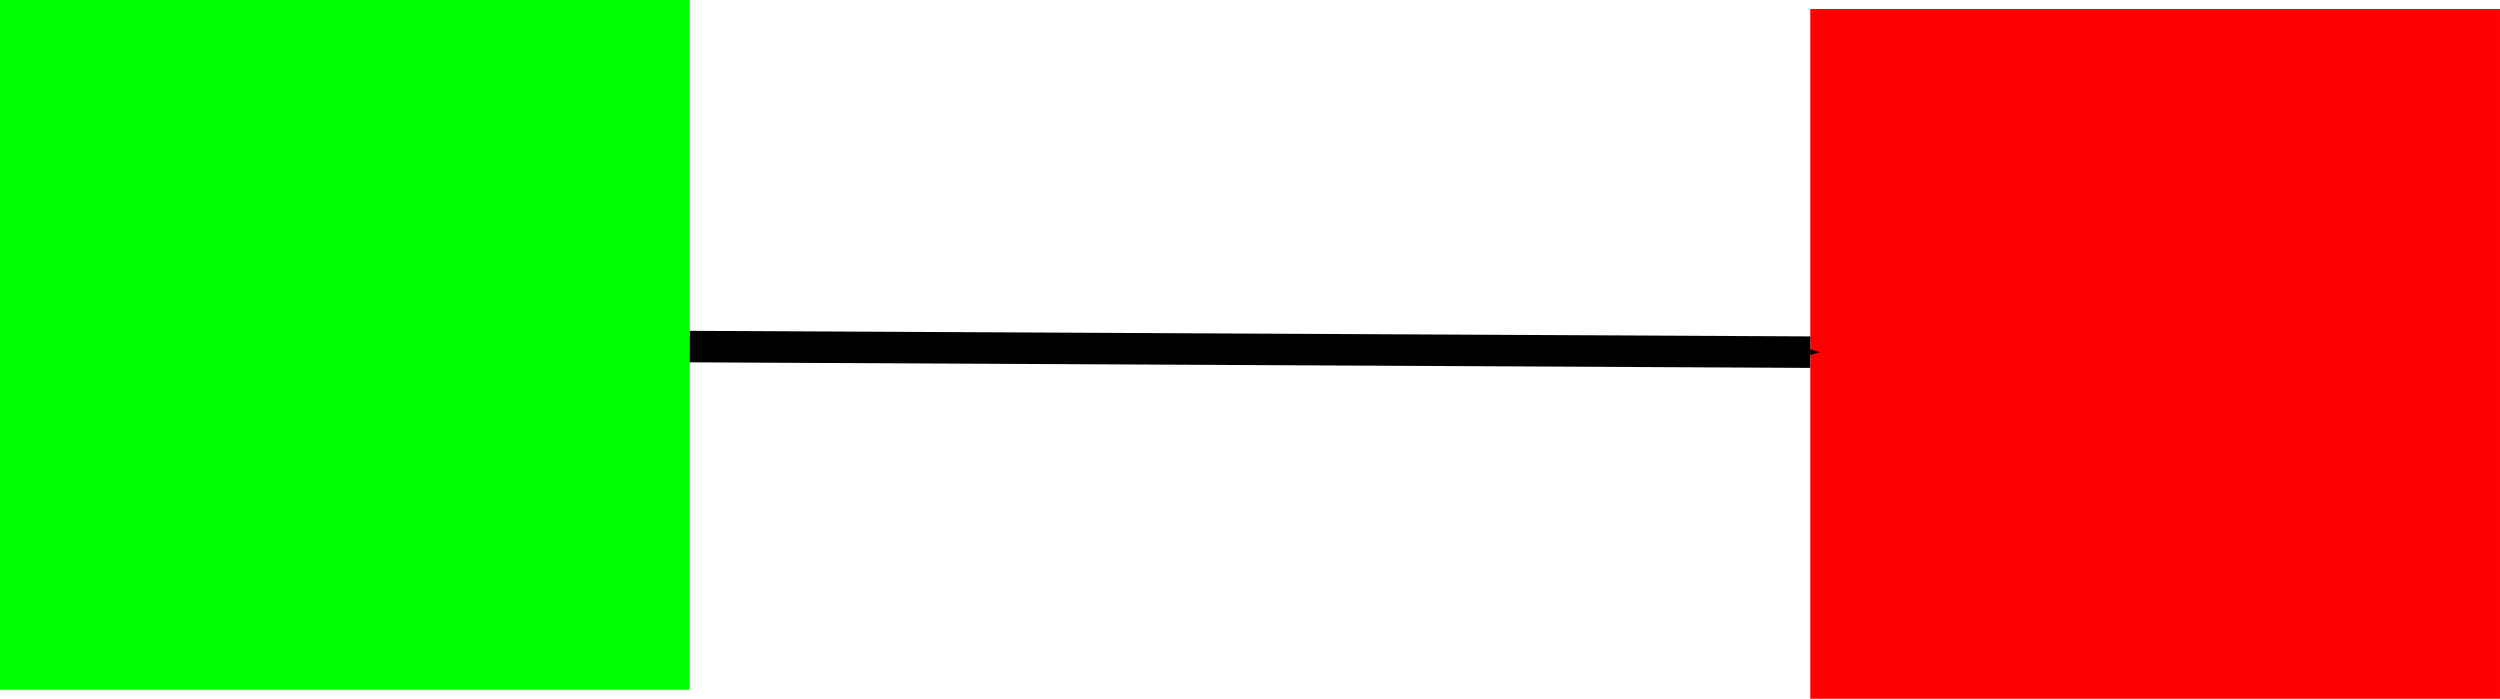 <?xml version="1.0" encoding="UTF-8" standalone="no"?>
<!-- Created with Inkscape (http://www.inkscape.org/) -->

<svg
   xmlns:dc="http://purl.org/dc/elements/1.1/"
   xmlns:cc="http://creativecommons.org/ns#"
   xmlns:rdf="http://www.w3.org/1999/02/22-rdf-syntax-ns#"
   xmlns:svg="http://www.w3.org/2000/svg"
   xmlns="http://www.w3.org/2000/svg"
   xmlns:sodipodi="http://sodipodi.sourceforge.net/DTD/sodipodi-0.dtd"
   xmlns:inkscape="http://www.inkscape.org/namespaces/inkscape"
   width="357.286"
   height="99.857"
   id="svg2"
   version="1.1"
   inkscape:version="0.48.2 r9819"
   sodipodi:docname="New document 1">
  <defs
     id="defs4">
    <marker
       inkscape:stockid="Arrow1Send"
       orient="auto"
       refY="0"
       refX="0"
       id="Arrow1Send"
       style="overflow:visible">
      <path
         id="path3991"
         d="M 0,0 5,-5 -12.5,0 5,5 0,0 z"
         style="fill-rule:evenodd;stroke:#000000;stroke-width:1pt;marker-start:none"
         transform="matrix(-0.2,0,0,-0.2,-1.2,0)"
         inkscape:connector-curvature="0" />
    </marker>
    <marker
       inkscape:stockid="Arrow1Lend"
       orient="auto"
       refY="0"
       refX="0"
       id="Arrow1Lend"
       style="overflow:visible">
      <path
         id="path3979"
         d="M 0,0 5,-5 -12.5,0 5,5 0,0 z"
         style="fill-rule:evenodd;stroke:#000000;stroke-width:1pt;marker-start:none"
         transform="matrix(-0.8,0,0,-0.8,-10,0)"
         inkscape:connector-curvature="0" />
    </marker>
  </defs>
  <sodipodi:namedview
     id="base"
     pagecolor="#ffffff"
     bordercolor="#666666"
     borderopacity="1.0"
     inkscape:pageopacity="0.0"
     inkscape:pageshadow="2"
     inkscape:zoom="0.7"
     inkscape:cx="60.184605"
     inkscape:cy="-313.66456"
     inkscape:document-units="px"
     inkscape:current-layer="layer1"
     showgrid="false"
     inkscape:window-width="1918"
     inkscape:window-height="1024"
     inkscape:window-x="0"
     inkscape:window-y="19"
     inkscape:window-maximized="0"
     fit-margin-top="0"
     fit-margin-left="0"
     fit-margin-right="0"
     fit-margin-bottom="0" />
  <g
     inkscape:label="Layer 1"
     inkscape:groupmode="layer"
     id="layer1"
     transform="translate(-69.143,-127.505)">
    <rect
       style="color:#000000;fill:#00ff00;fill-opacity:1;stroke:none;stroke-width:2.4;marker:none;visibility:visible;display:inline;overflow:visible;enable-background:accumulate"
       id="rect1"
       width="98.571"
       height="98.571"
       x="69.143"
       y="127.505"
       inkscape:label="#rect2985" />
    <rect
       style="color:#000000;fill:#ff0000;fill-opacity:1;stroke:none;stroke-width:2.4;marker:none;visibility:visible;display:inline;overflow:visible;enable-background:accumulate"
       id="rect2"
       width="98.571"
       height="98.571"
       x="327.857"
       y="128.791"
       inkscape:label="#rect2985-44" />
    <path
       style="fill:none;stroke:#000000;stroke-width:4.5;stroke-linecap:butt;stroke-linejoin:miter;stroke-miterlimit:0;stroke-opacity:1;stroke-dasharray:none;marker-mid:none;marker-end:url(#Arrow1Send)"
       d="m 167.714,177.036 160.143,0.796"
       id="path3791"
       inkscape:connector-type="polyline"
       inkscape:connector-curvature="0"
       inkscape:connection-start="#rect1"
       inkscape:connection-start-point="d4"
       inkscape:connection-end="#rect2"
       inkscape:connection-end-point="d4" />
  </g>
</svg>
